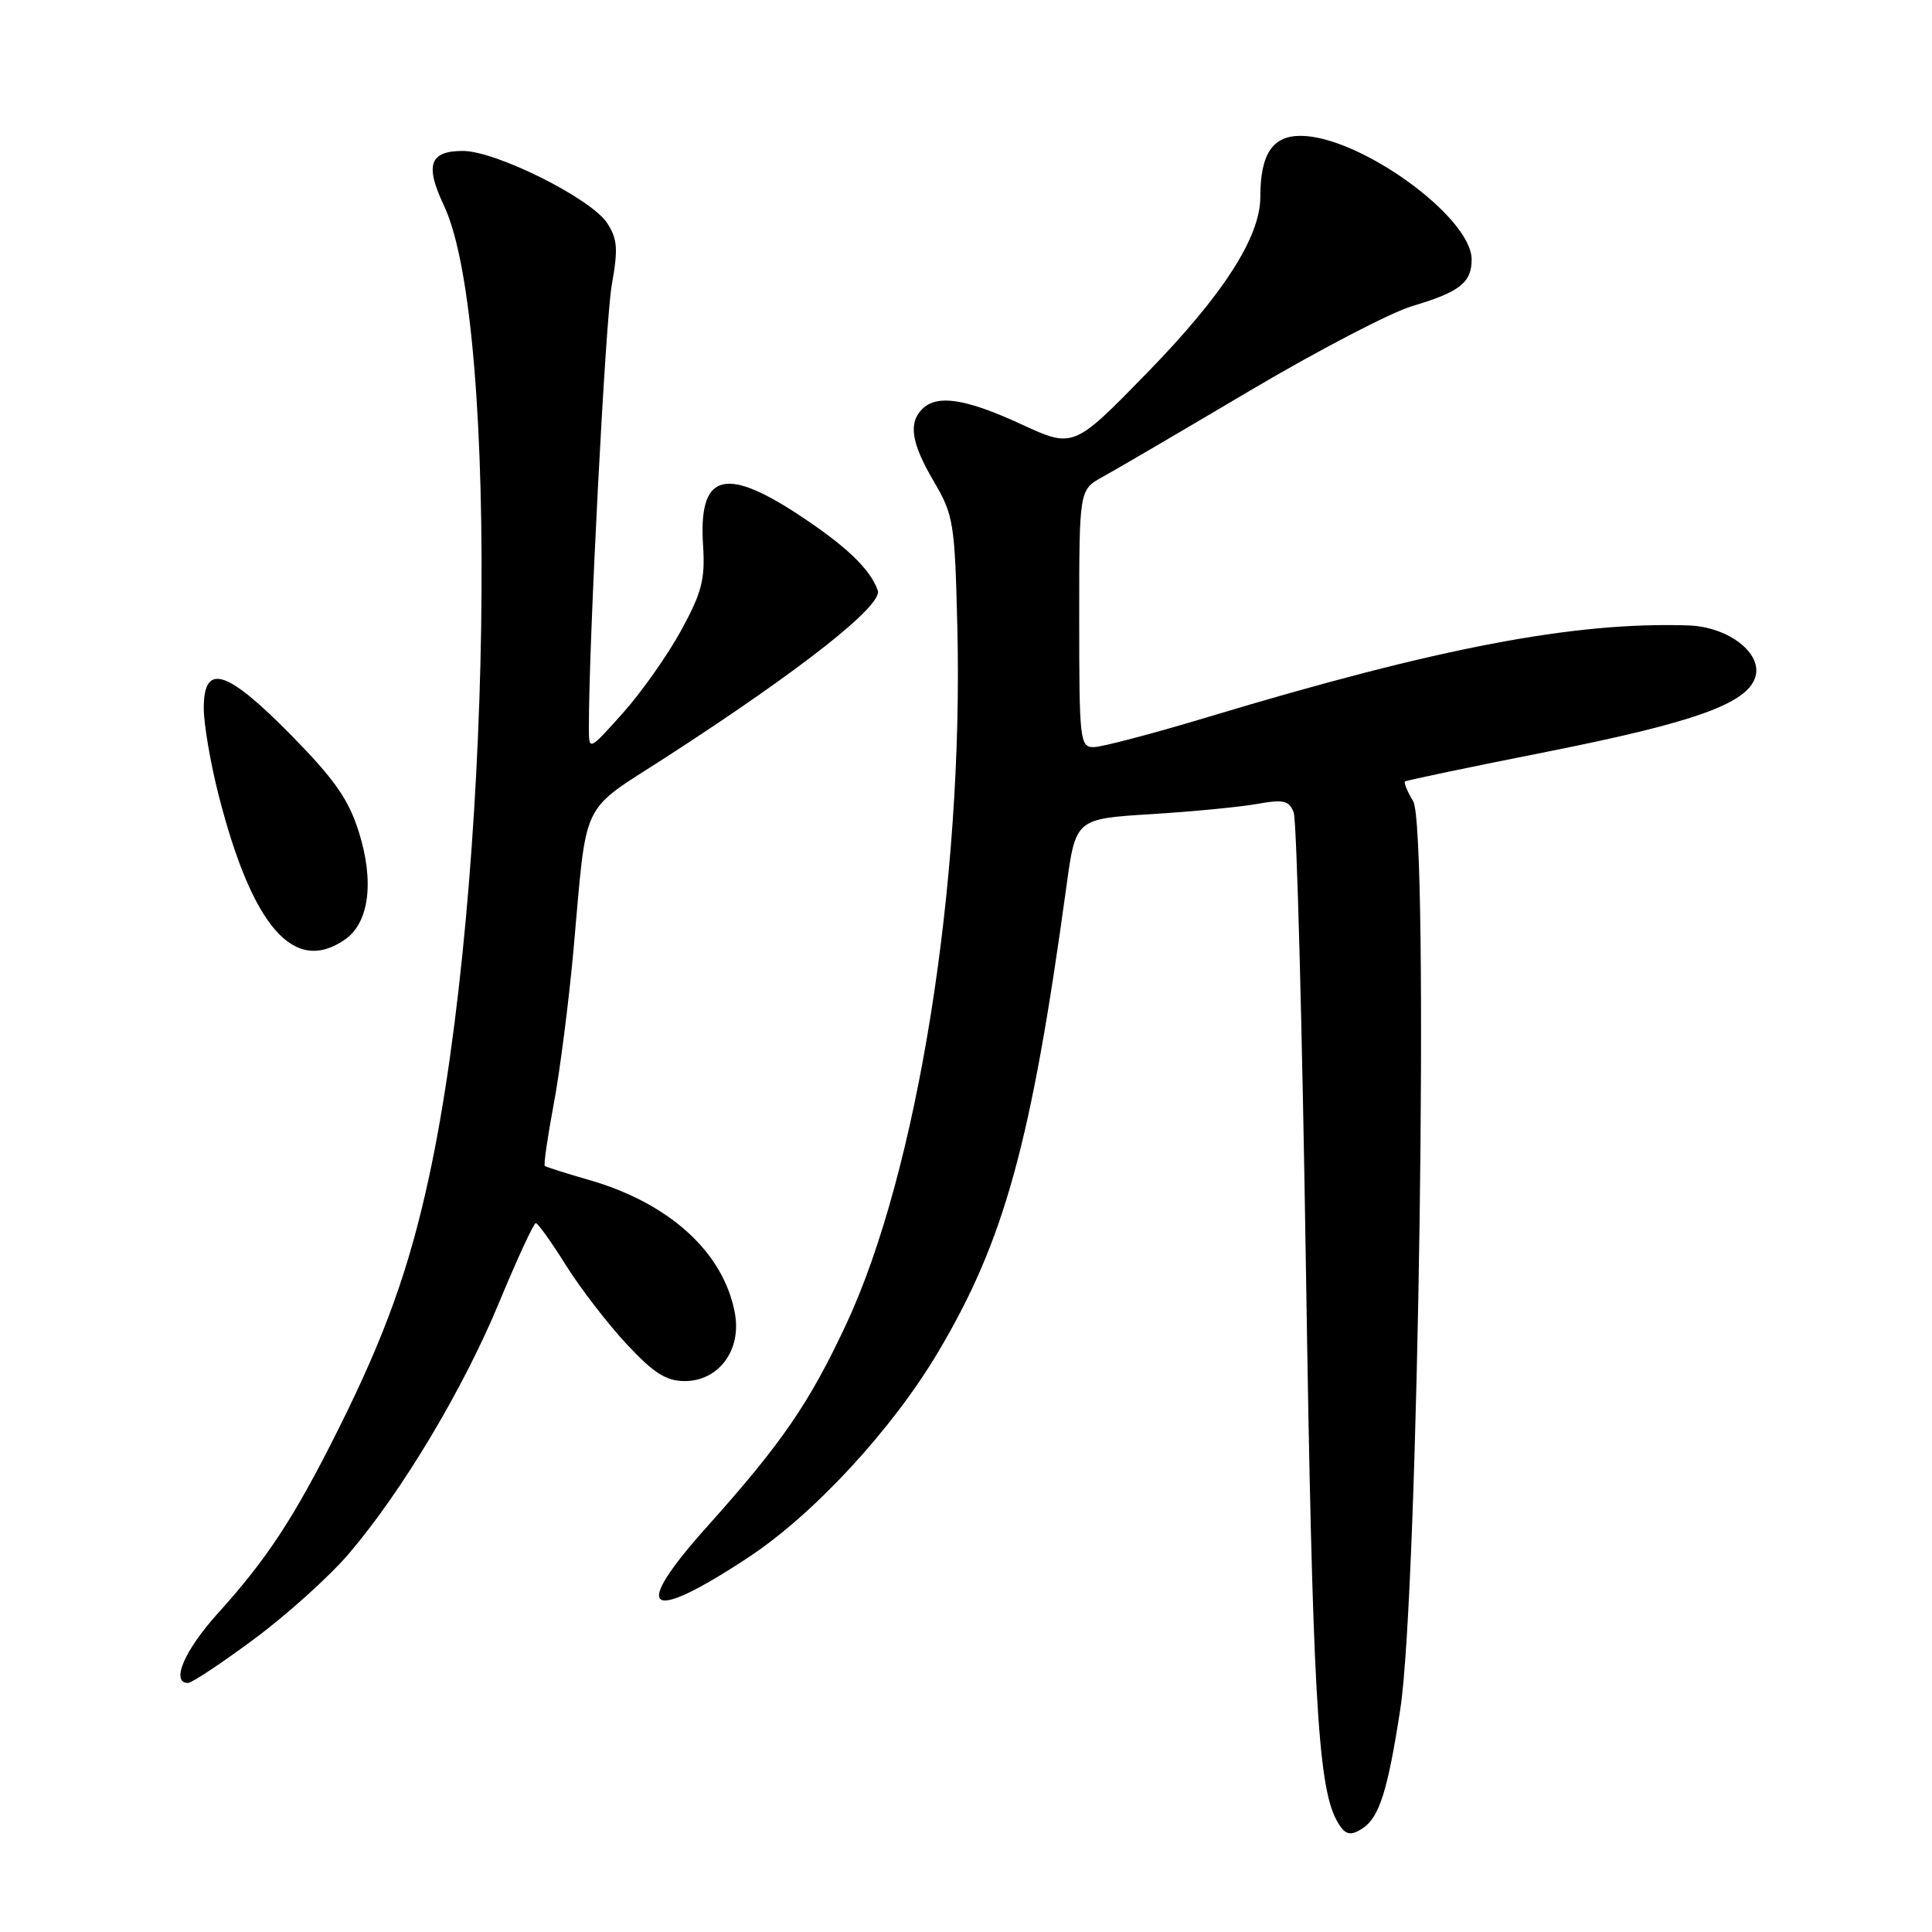 <?xml version="1.0" encoding="UTF-8" standalone="no"?>
<!DOCTYPE svg PUBLIC "-//W3C//DTD SVG 1.1//EN" "http://www.w3.org/Graphics/SVG/1.1/DTD/svg11.dtd" >
<svg xmlns="http://www.w3.org/2000/svg" xmlns:xlink="http://www.w3.org/1999/xlink" version="1.1" viewBox="0 0 256 256">
 <g >
 <path fill="currentColor"
d=" M 180.60 242.23 C 182.77 240.78 183.90 237.20 185.55 226.44 C 187.96 210.76 189.39 109.70 187.25 106.16 C 186.48 104.88 185.99 103.70 186.17 103.55 C 186.35 103.40 194.82 101.63 205.00 99.61 C 224.50 95.73 231.47 93.24 232.58 89.74 C 233.59 86.57 229.03 83.04 223.69 82.87 C 208.58 82.38 190.61 85.81 160.16 94.98 C 152.83 97.19 145.97 99.00 144.91 99.00 C 143.10 99.00 143.00 98.08 143.00 81.95 C 143.00 64.91 143.00 64.91 146.09 63.20 C 147.79 62.27 156.56 57.13 165.58 51.79 C 174.60 46.45 184.29 41.40 187.12 40.56 C 193.42 38.69 195.00 37.45 195.00 34.38 C 195.00 28.75 180.12 18.00 172.32 18.00 C 168.60 18.00 167.00 20.44 167.00 26.10 C 167.00 31.41 162.08 39.06 152.01 49.39 C 142.24 59.41 142.24 59.41 135.29 56.20 C 127.93 52.81 124.16 52.24 122.20 54.20 C 120.33 56.07 120.76 58.74 123.75 63.82 C 126.35 68.24 126.52 69.30 126.85 83.00 C 127.69 116.96 121.56 155.34 112.08 175.57 C 107.20 185.98 103.57 191.26 93.78 202.19 C 83.50 213.65 85.63 215.29 99.18 206.35 C 107.90 200.59 118.28 189.34 124.37 179.05 C 133.11 164.29 136.65 151.42 141.30 117.50 C 142.53 108.50 142.53 108.50 152.52 107.88 C 158.01 107.54 164.35 106.93 166.60 106.52 C 170.08 105.90 170.82 106.08 171.42 107.65 C 171.82 108.67 172.55 136.05 173.05 168.50 C 173.90 223.79 174.61 236.53 177.07 241.13 C 178.15 243.15 178.89 243.38 180.60 242.23 Z  M 33.69 217.17 C 38.02 213.96 43.65 208.89 46.20 205.90 C 53.28 197.61 61.40 184.04 66.18 172.48 C 68.56 166.74 70.72 162.06 71.00 162.07 C 71.28 162.08 73.08 164.60 75.00 167.67 C 76.92 170.73 80.55 175.44 83.05 178.12 C 86.62 181.95 88.28 183.00 90.73 183.00 C 95.21 183.00 98.25 178.94 97.39 174.09 C 95.96 166.02 88.76 159.42 78.02 156.34 C 74.98 155.47 72.36 154.63 72.19 154.49 C 72.02 154.34 72.55 150.68 73.36 146.36 C 74.18 142.04 75.35 132.88 75.98 126.00 C 77.83 105.46 76.71 107.80 88.29 100.31 C 106.12 88.78 117.01 80.20 116.31 78.24 C 115.30 75.36 112.00 72.24 105.52 68.01 C 95.89 61.74 92.55 62.89 93.16 72.26 C 93.45 76.76 93.00 78.51 90.25 83.54 C 88.46 86.82 84.98 91.75 82.52 94.50 C 78.04 99.50 78.04 99.50 78.03 96.50 C 77.99 85.70 80.22 42.49 81.06 37.78 C 81.92 32.97 81.82 31.65 80.44 29.54 C 78.30 26.29 65.72 20.00 61.33 20.00 C 56.92 20.00 56.28 21.85 58.82 27.23 C 66.30 43.03 65.16 117.59 56.85 155.94 C 54.22 168.12 51.01 177.02 44.80 189.45 C 38.96 201.13 35.40 206.55 28.82 213.83 C 24.44 218.68 22.59 223.00 24.91 223.00 C 25.42 223.00 29.37 220.38 33.69 217.17 Z  M 45.74 124.47 C 48.92 122.25 49.61 116.79 47.55 110.25 C 46.19 105.91 44.33 103.27 38.56 97.39 C 29.99 88.69 27.00 87.77 27.00 93.84 C 27.00 95.95 27.89 101.14 28.97 105.37 C 33.45 122.88 38.99 129.20 45.74 124.47 Z "/>
</g>
</svg>